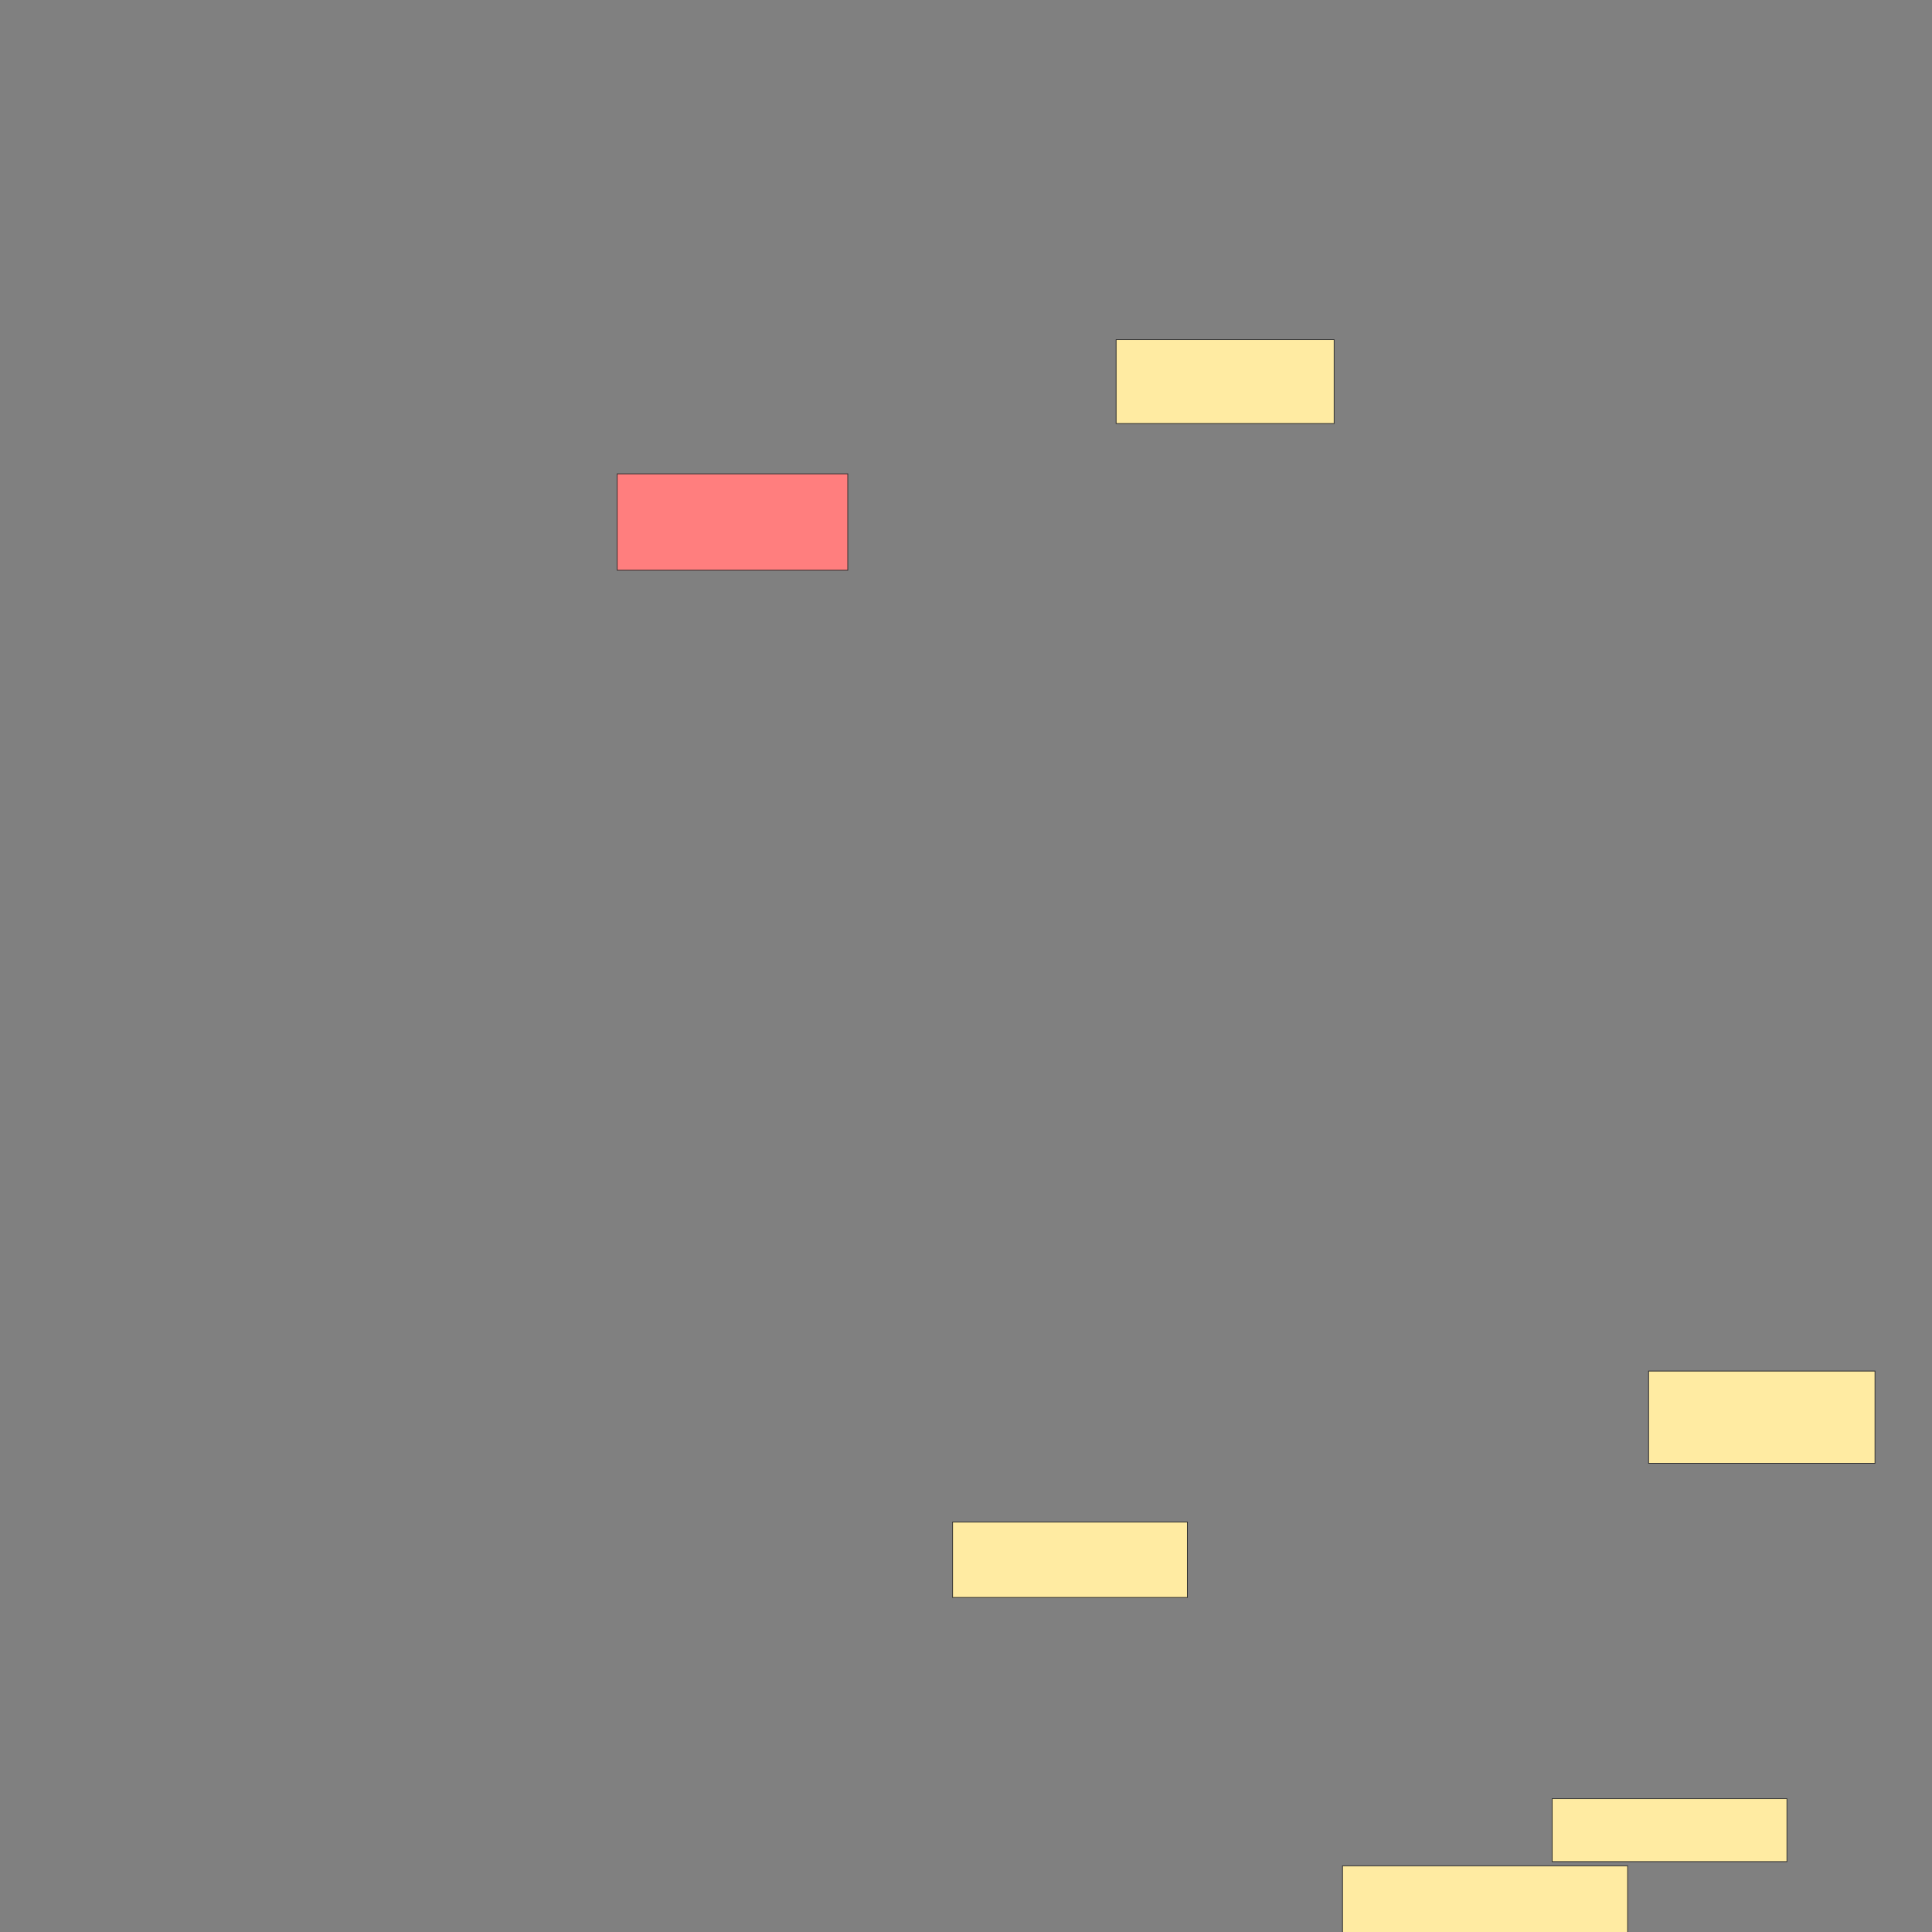 <svg xmlns="http://www.w3.org/2000/svg" width="2560" height="2560">
 <rect width="100%" height="100%" fill="#808080" stroke="none"/>
 <!-- Created with Image Occlusion Enhanced -->
 <g>
  <title>Labels</title>
 </g>
 <g>
  <title>Masks</title>
  <rect id="badb3f78f67447489a4e9b62f8e5d80b-ao-1" height="127.778" width="305.556" y="627.847" x="817.794" stroke="#2D2D2D" fill="#FF7E7E" class="qshape"/>
  <rect id="badb3f78f67447489a4e9b62f8e5d80b-ao-2" height="111.111" width="288.889" y="450.07" x="1478.906" stroke="#2D2D2D" fill="#FFEBA2"/>
  <rect id="badb3f78f67447489a4e9b62f8e5d80b-ao-3" height="122.222" width="300" y="1816.736" x="2184.461" stroke="#2D2D2D" fill="#FFEBA2"/>
  <rect id="badb3f78f67447489a4e9b62f8e5d80b-ao-4" height="100" width="311.111" y="2016.736" x="1262.239" stroke="#2D2D2D" fill="#FFEBA2"/>
  <rect id="badb3f78f67447489a4e9b62f8e5d80b-ao-5" height="83.333" width="311.111" y="2383.403" x="2056.683" stroke="#2D2D2D" fill="#FFEBA2"/>
  <rect id="badb3f78f67447489a4e9b62f8e5d80b-ao-6" height="94.444" width="377.778" y="2472.292" x="1778.906" stroke="#2D2D2D" fill="#FFEBA2"/>
 </g>
</svg>